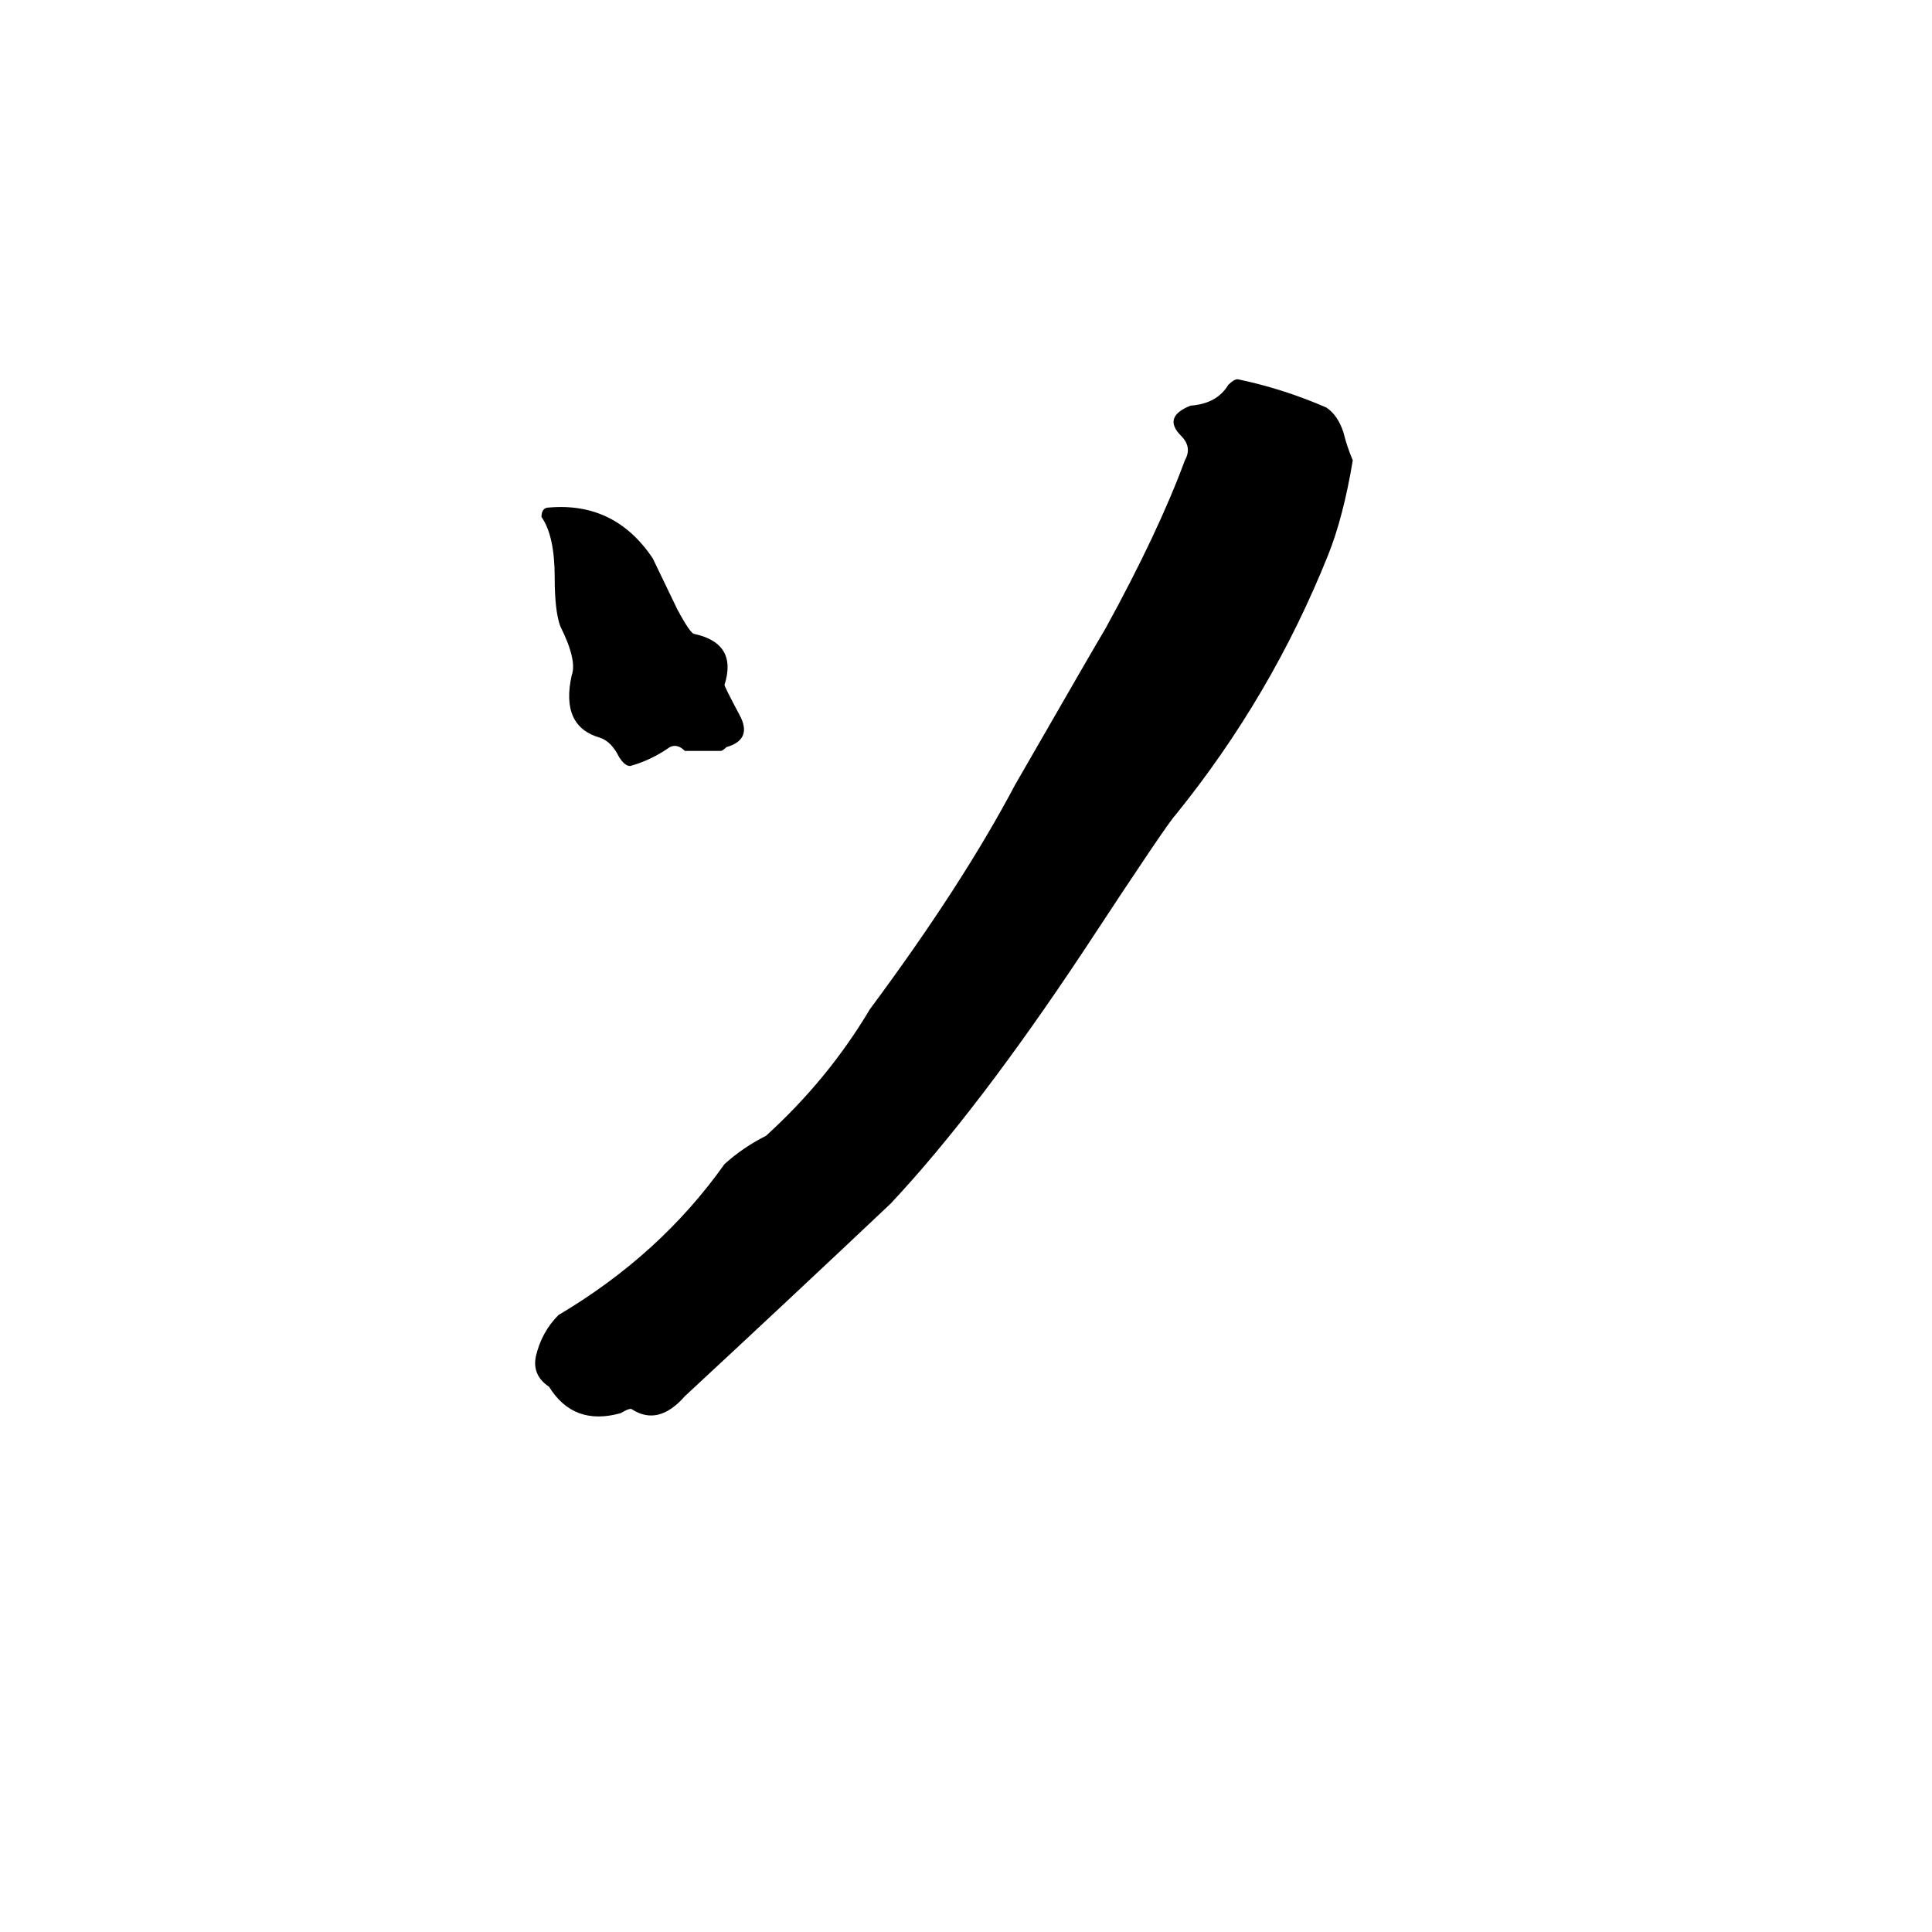 <svg xmlns="http://www.w3.org/2000/svg" viewBox="0 -800 1024 1024">
	<path fill="#000000" d="M329 -51Q304 -44 291 -65Q282 -71 284 -81Q287 -94 296 -103Q350 -135 384 -183Q394 -192 406 -198Q439 -228 461 -265Q510 -331 538 -384Q580 -457 586 -467Q614 -518 628 -556Q632 -563 626 -569Q616 -579 631 -585Q645 -586 651 -596Q654 -599 656 -599Q680 -594 703 -584Q709 -580 712 -571Q714 -563 717 -556Q712 -526 704 -506Q674 -431 623 -368Q619 -364 575 -297Q518 -211 472 -162Q418 -111 363 -60Q349 -44 335 -53Q334 -54 329 -51ZM334 -394Q331 -394 328 -399Q324 -407 318 -409Q297 -415 303 -442Q306 -450 297 -468Q294 -476 294 -494Q294 -516 287 -526Q287 -531 291 -531Q326 -534 346 -504L359 -477Q366 -464 368 -464Q391 -459 384 -437Q384 -436 392 -421Q399 -408 385 -404Q383 -402 382 -402H363Q359 -406 355 -404Q345 -397 334 -394Z"/>
</svg>